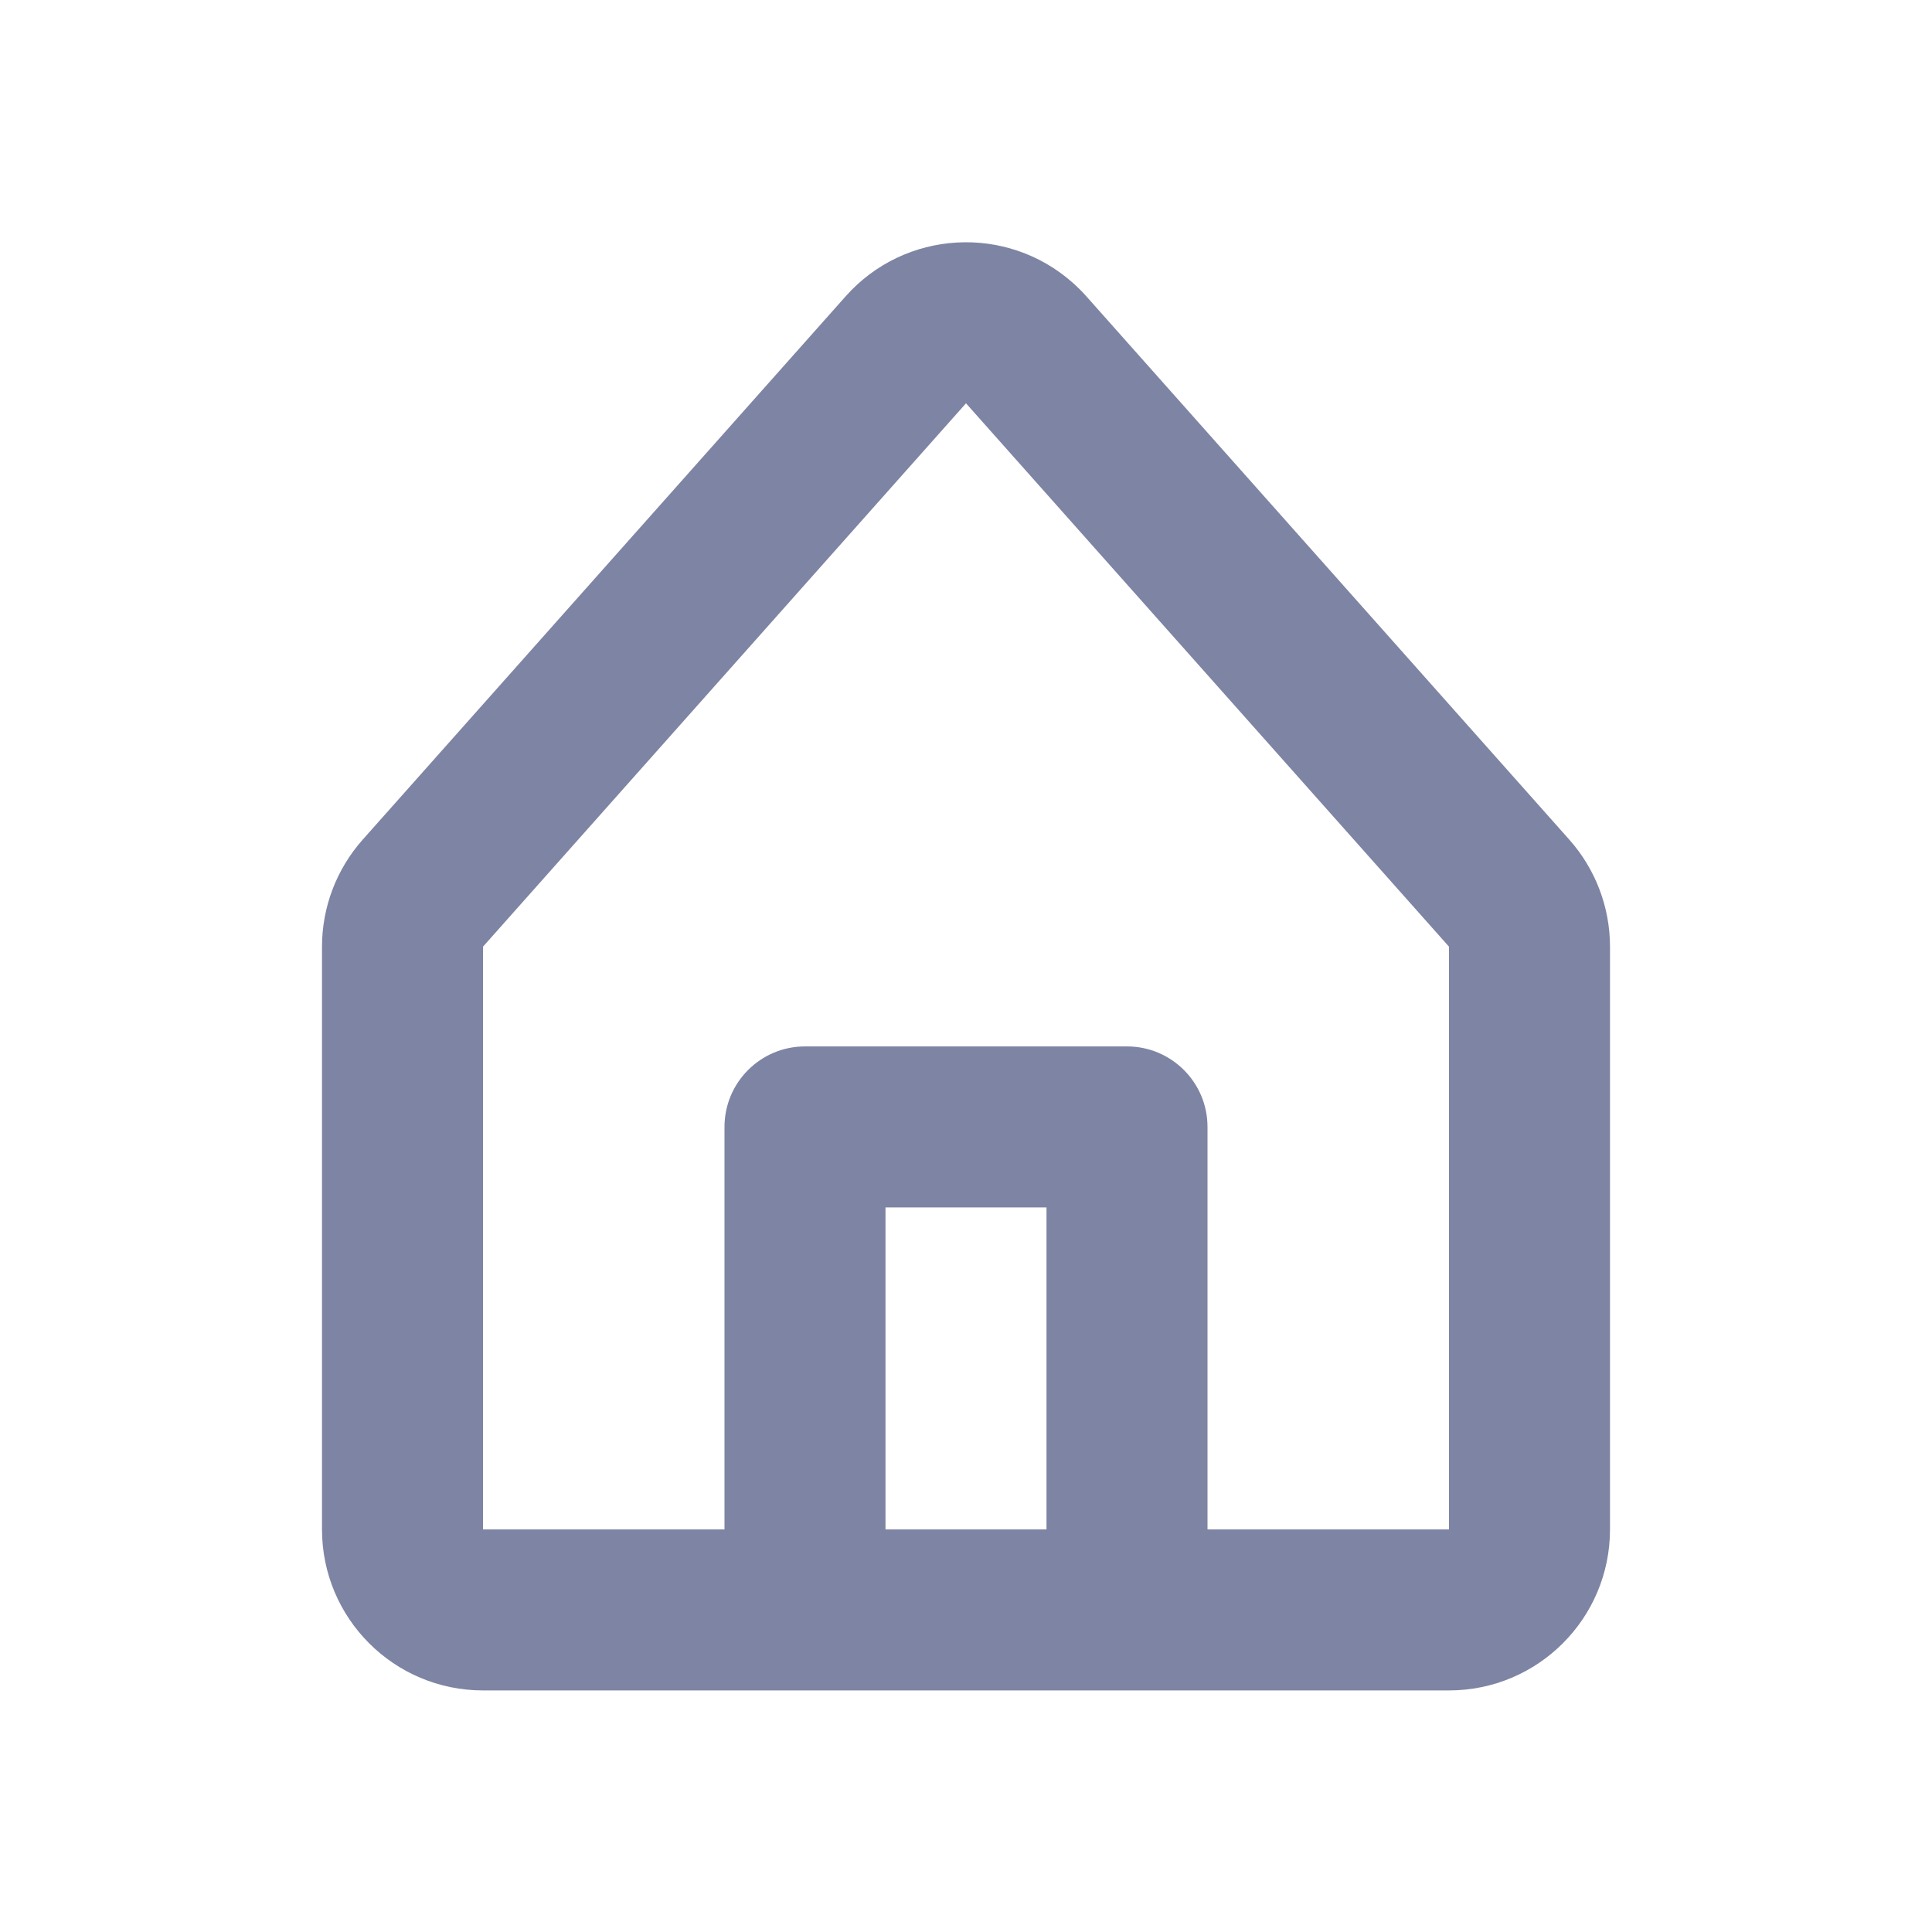 <svg width="24" height="24" viewBox="0 0 24 24" fill="none" xmlns="http://www.w3.org/2000/svg">
<path fill-rule="evenodd" clip-rule="evenodd" d="M13.329 3.515C13.387 3.567 13.443 3.622 13.495 3.681L19.495 10.431C19.82 10.797 20 11.27 20 11.76V18.999C20 20.104 19.105 20.999 18 20.999H14.002C14.001 20.999 14.001 20.999 14 20.999H10C9.999 20.999 9.999 20.999 9.998 20.999H6C4.895 20.999 4 20.104 4 18.999V11.76C4 11.27 4.18 10.797 4.505 10.431L10.505 3.681C11.239 2.855 12.503 2.781 13.329 3.515ZM11 18.999H13V14.999H11V18.999ZM15 18.999V13.999C15 13.447 14.552 12.999 14 12.999H10C9.448 12.999 9 13.447 9 13.999V18.999H6V11.76L12 5.01L18 11.76V18.999H15Z" fill="#7E84A3"/>
</svg>
